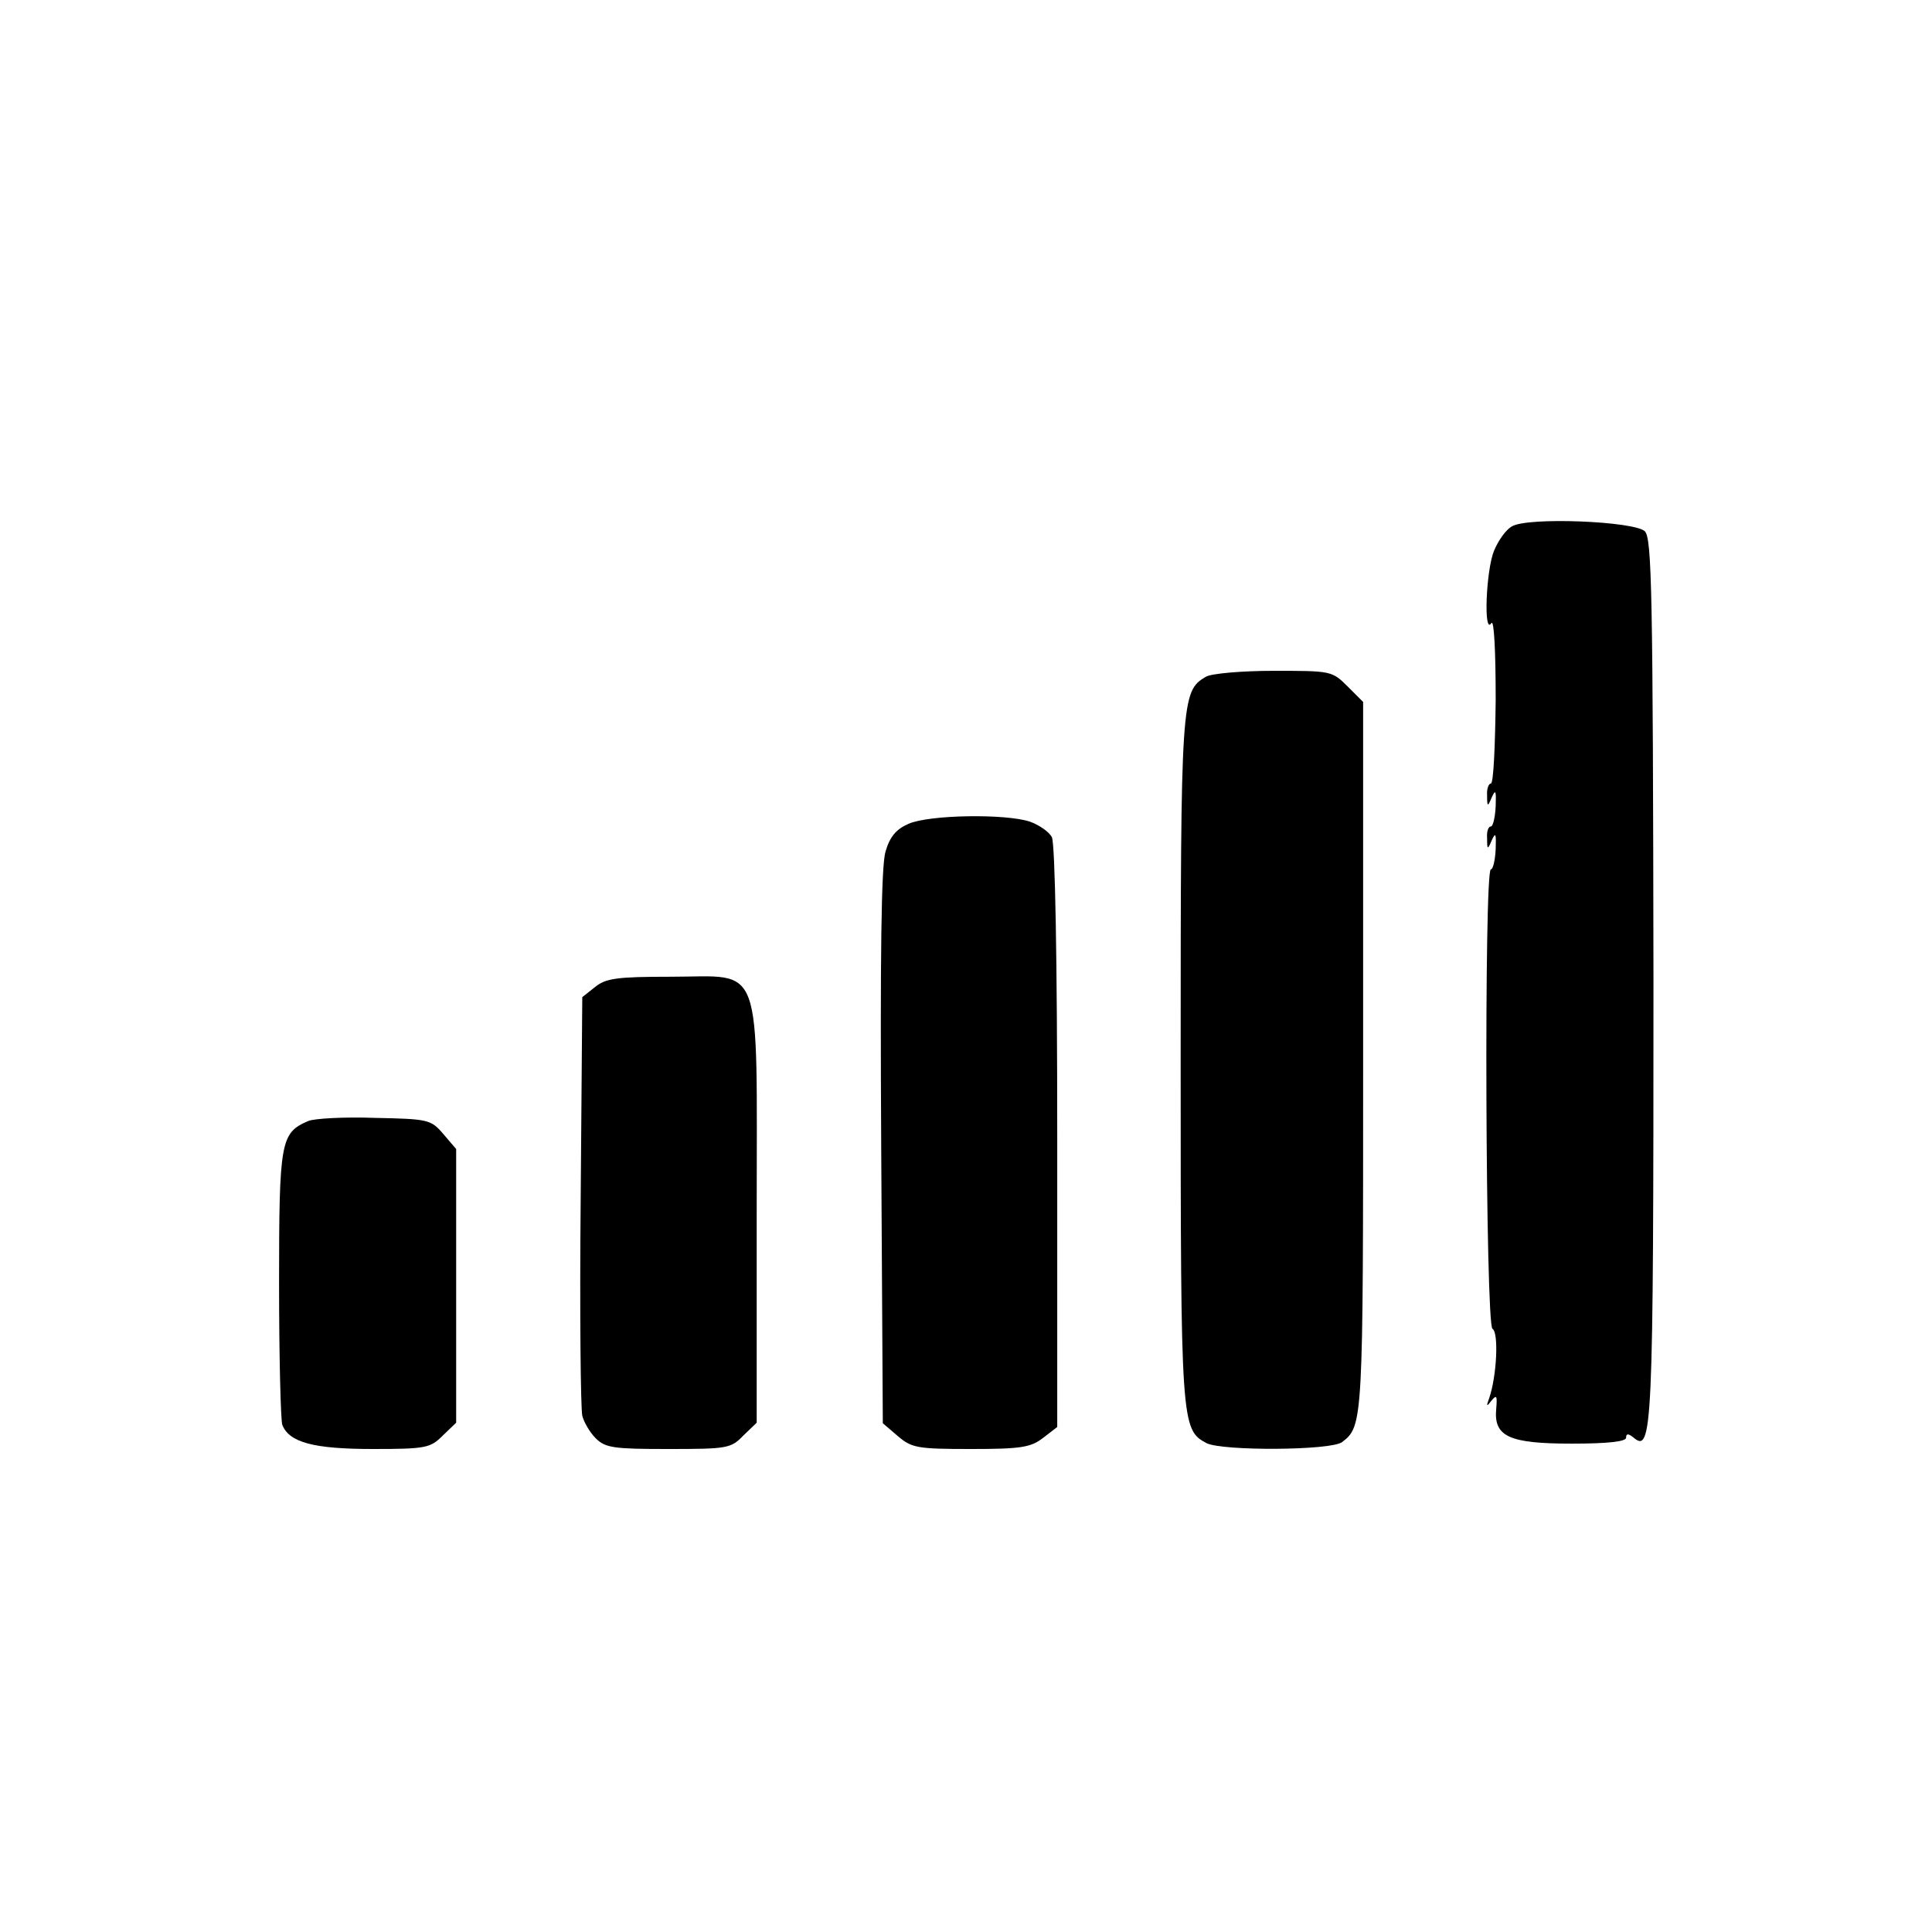 <?xml version="1.0" standalone="no"?>
<!DOCTYPE svg PUBLIC "-//W3C//DTD SVG 20010904//EN"
 "http://www.w3.org/TR/2001/REC-SVG-20010904/DTD/svg10.dtd">
<svg version="1.0" xmlns="http://www.w3.org/2000/svg"
 width="360pt" height="360pt" viewBox="0 0 360 360"
 preserveAspectRatio="xMidYMid meet">

<g transform="translate(0,360) scale(0.1,-0.1)"
fill="#000000" stroke="none">
<path d="M2817 2619 c-11 -6 -25 -26 -33 -45 -15 -36 -20 -159 -5 -135 5 7 8
-53 8 -143 -1 -86 -4 -156 -9 -156 -4 0 -8 -10 -7 -22 0 -22 1 -22 9 -3 7 15
8 11 7 -17 -1 -21 -5 -38 -9 -38 -5 0 -8 -10 -7 -22 0 -22 1 -22 9 -3 7 15 8
11 7 -17 -1 -21 -5 -38 -9 -38 -13 0 -10 -848 3 -856 12 -7 8 -88 -6 -129 -6
-16 -5 -17 4 -5 10 12 11 9 9 -15 -5 -52 24 -65 141 -65 68 0 101 4 101 11 0
8 4 8 13 1 36 -31 38 3 38 851 -1 725 -3 823 -16 837 -20 19 -220 27 -248 9z"/>
<path d="M2247 2339 c-46 -27 -47 -40 -47 -714 0 -678 1 -689 48 -714 29 -15
233 -14 253 2 39 30 39 37 39 717 l0 662 -29 29 c-29 29 -31 29 -138 29 -59 0
-116 -5 -126 -11z"/>
<path d="M1693 2065 c-23 -10 -35 -24 -43 -52 -8 -26 -10 -194 -8 -551 l3
-514 28 -24 c26 -22 36 -24 136 -24 94 0 112 3 135 21 l26 20 0 540 c0 333 -4
547 -10 559 -5 10 -24 23 -41 29 -45 15 -187 13 -226 -4z"/>
<path d="M1109 1761 l-24 -19 -3 -379 c-2 -208 0 -388 3 -401 3 -12 14 -31 25
-42 18 -18 34 -20 135 -20 110 0 117 1 140 25 l25 24 0 389 c0 481 14 442
-160 442 -101 0 -121 -3 -141 -19z"/>
<path d="M574 1511 c-51 -22 -54 -37 -54 -302 0 -136 3 -255 6 -264 13 -33 59
-45 169 -45 99 0 107 2 130 25 l25 24 0 255 0 255 -24 28 c-23 27 -28 28 -128
30 -56 2 -113 -1 -124 -6z"/>
</g>
</svg>
